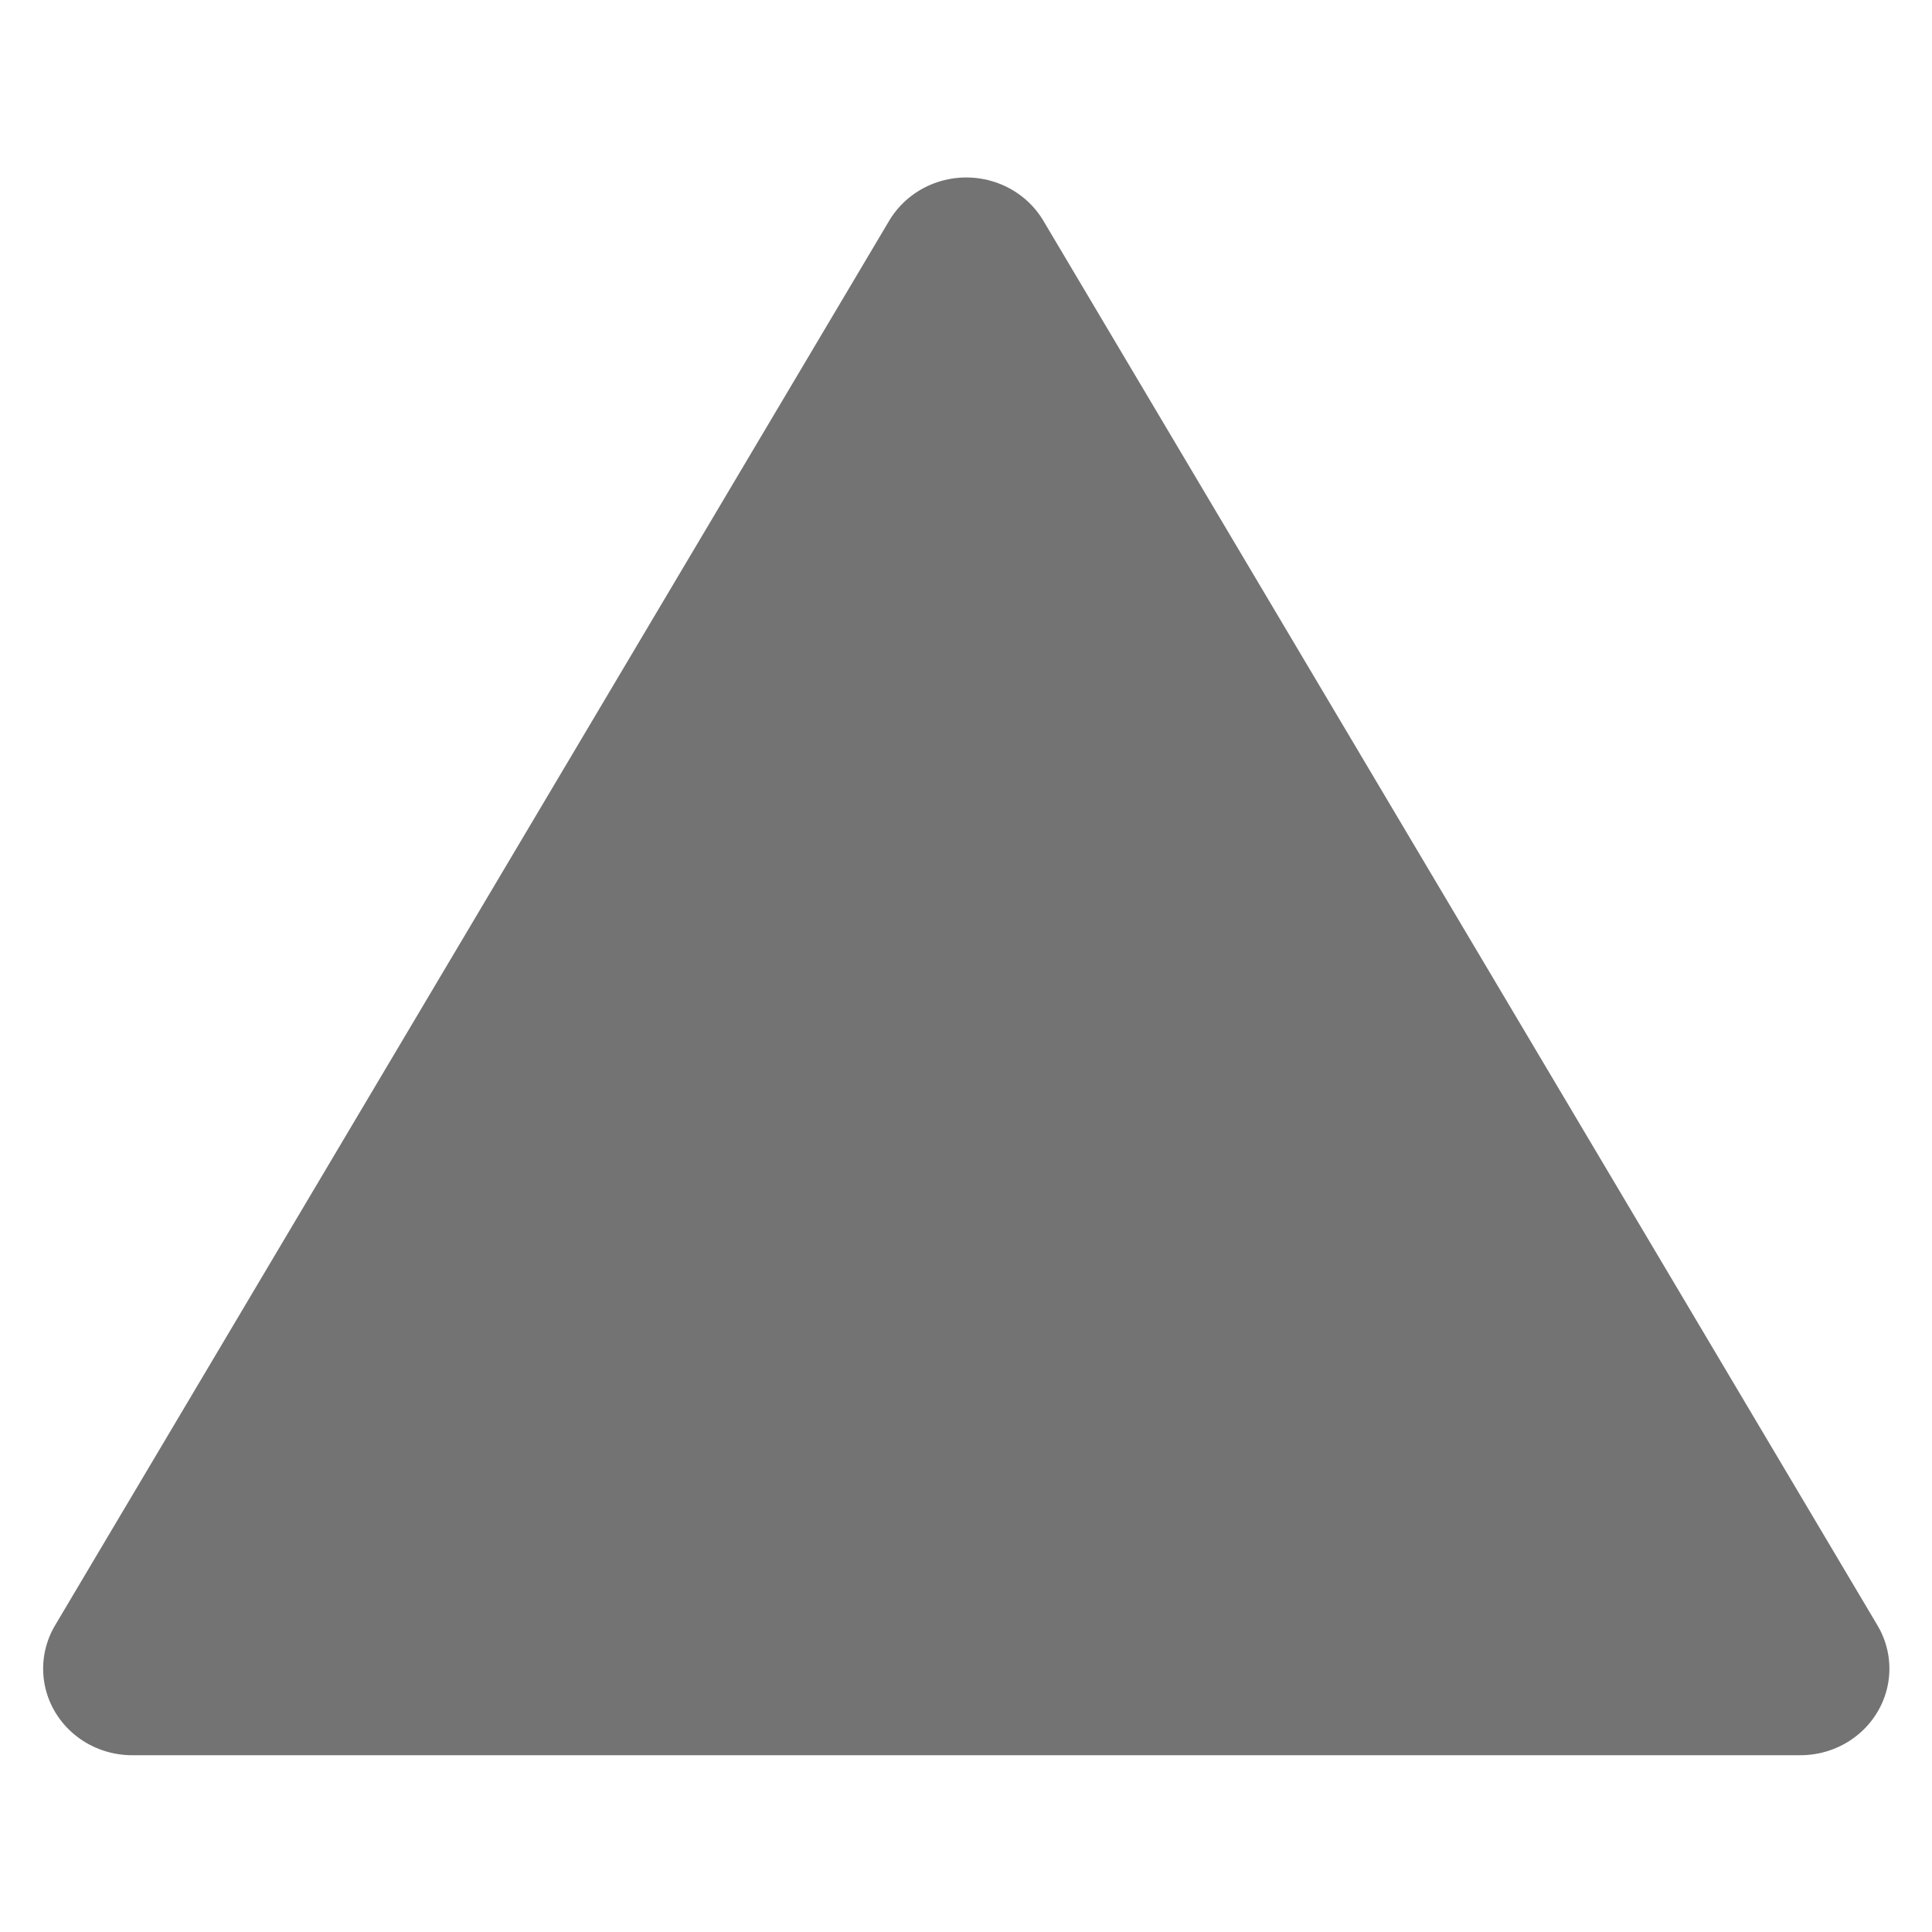 <?xml version="1.0" encoding="UTF-8" standalone="no"?>
<!-- See license.txt for terms of usage -->
<svg
   xmlns:dc="http://purl.org/dc/elements/1.1/"
   xmlns:cc="http://creativecommons.org/ns#"
   xmlns:rdf="http://www.w3.org/1999/02/22-rdf-syntax-ns#"
   xmlns:svg="http://www.w3.org/2000/svg"
   xmlns="http://www.w3.org/2000/svg"
   version="1.1"
   width="11"
   height="11"
   id="svg2">
  <defs
     id="defs4" />
  <g
     transform="matrix(0,-1,-1,0,1052.362,11)"
     id="layer1">
    <path
       d="M 9.734,5.434 0.615,10.699 0.615,0.169 Z"
       transform="matrix(0.877,0,0,0.902,0.96,1041.959)"
       id="path3000"
       style="fill:#737373;fill-opacity:1;stroke:#737373;stroke-width:1.124;stroke-linejoin:round;stroke-miterlimit:4;stroke-opacity:1;stroke-dasharray:none" />
  </g>
</svg>
